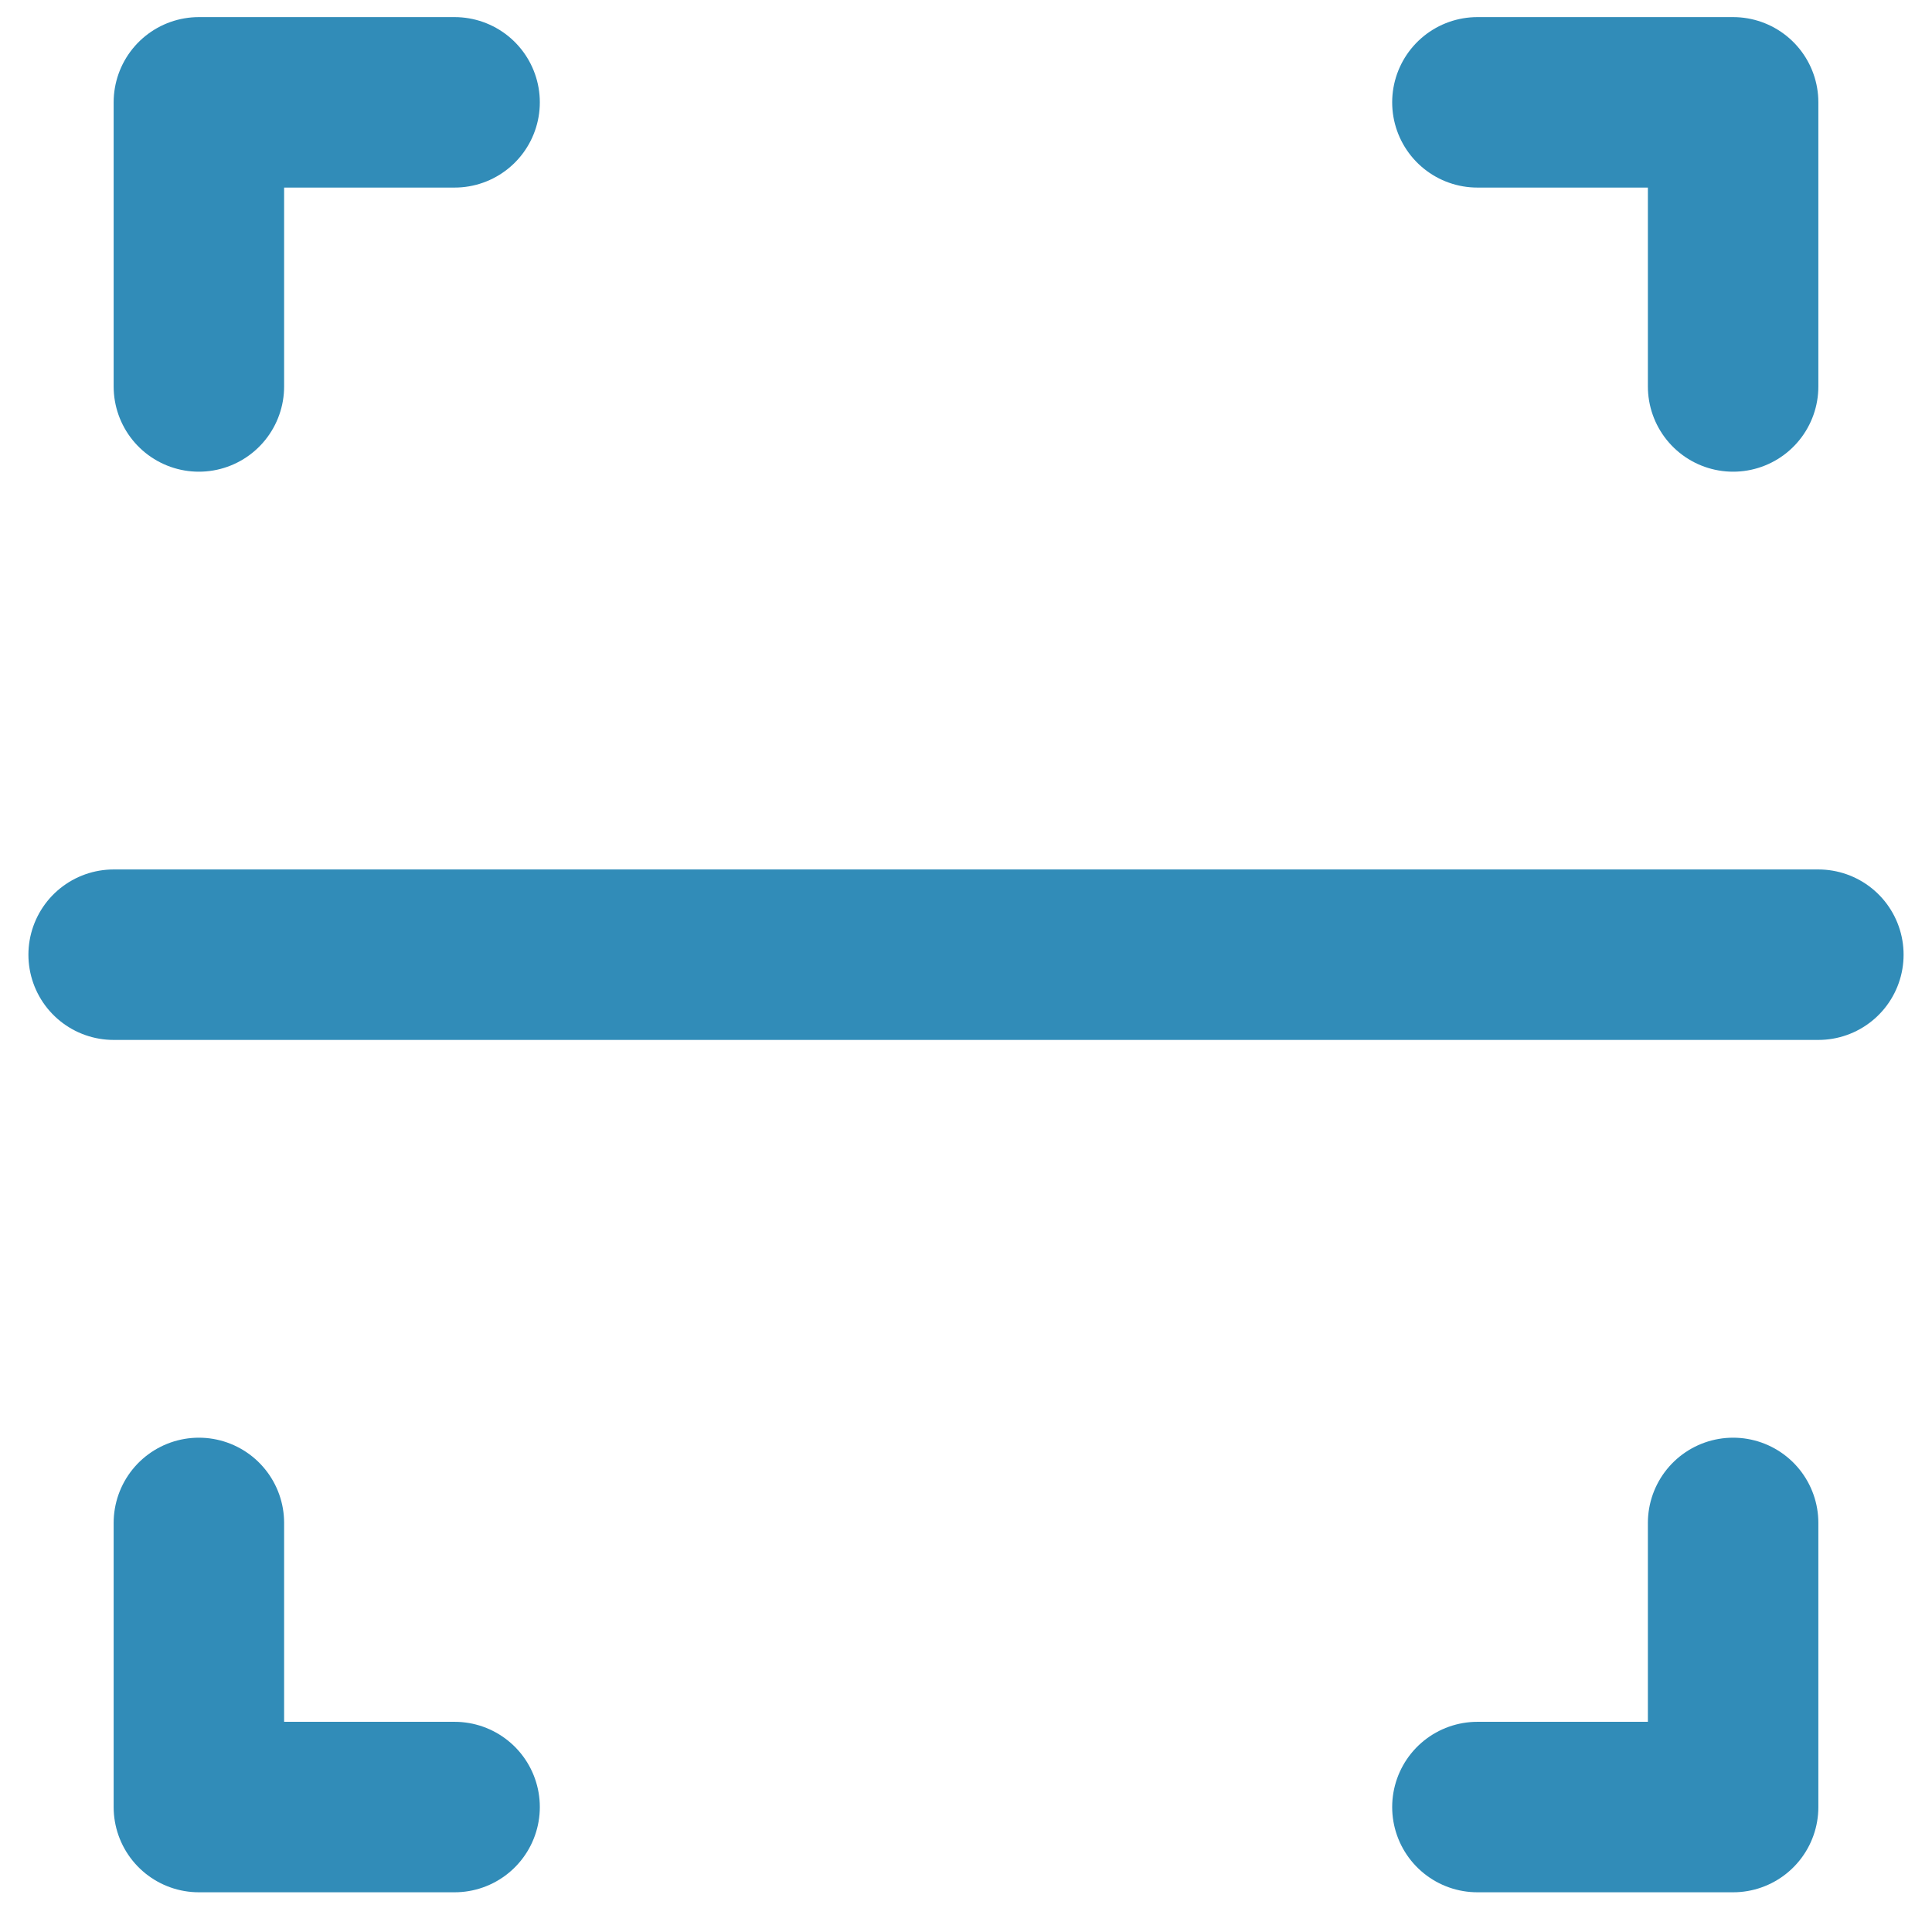 <svg width="34" height="34" viewBox="0 0 34 34" fill="none" xmlns="http://www.w3.org/2000/svg">
<path d="M8 1.801H3.5V6.801M2 16.801H32M26 1.801H30.5V6.801M8 31.801H3.5V26.801M26 31.801H30.5V26.801" stroke="#318CB8" stroke-width="3" stroke-linecap="round" stroke-linejoin="round"/>
</svg>
